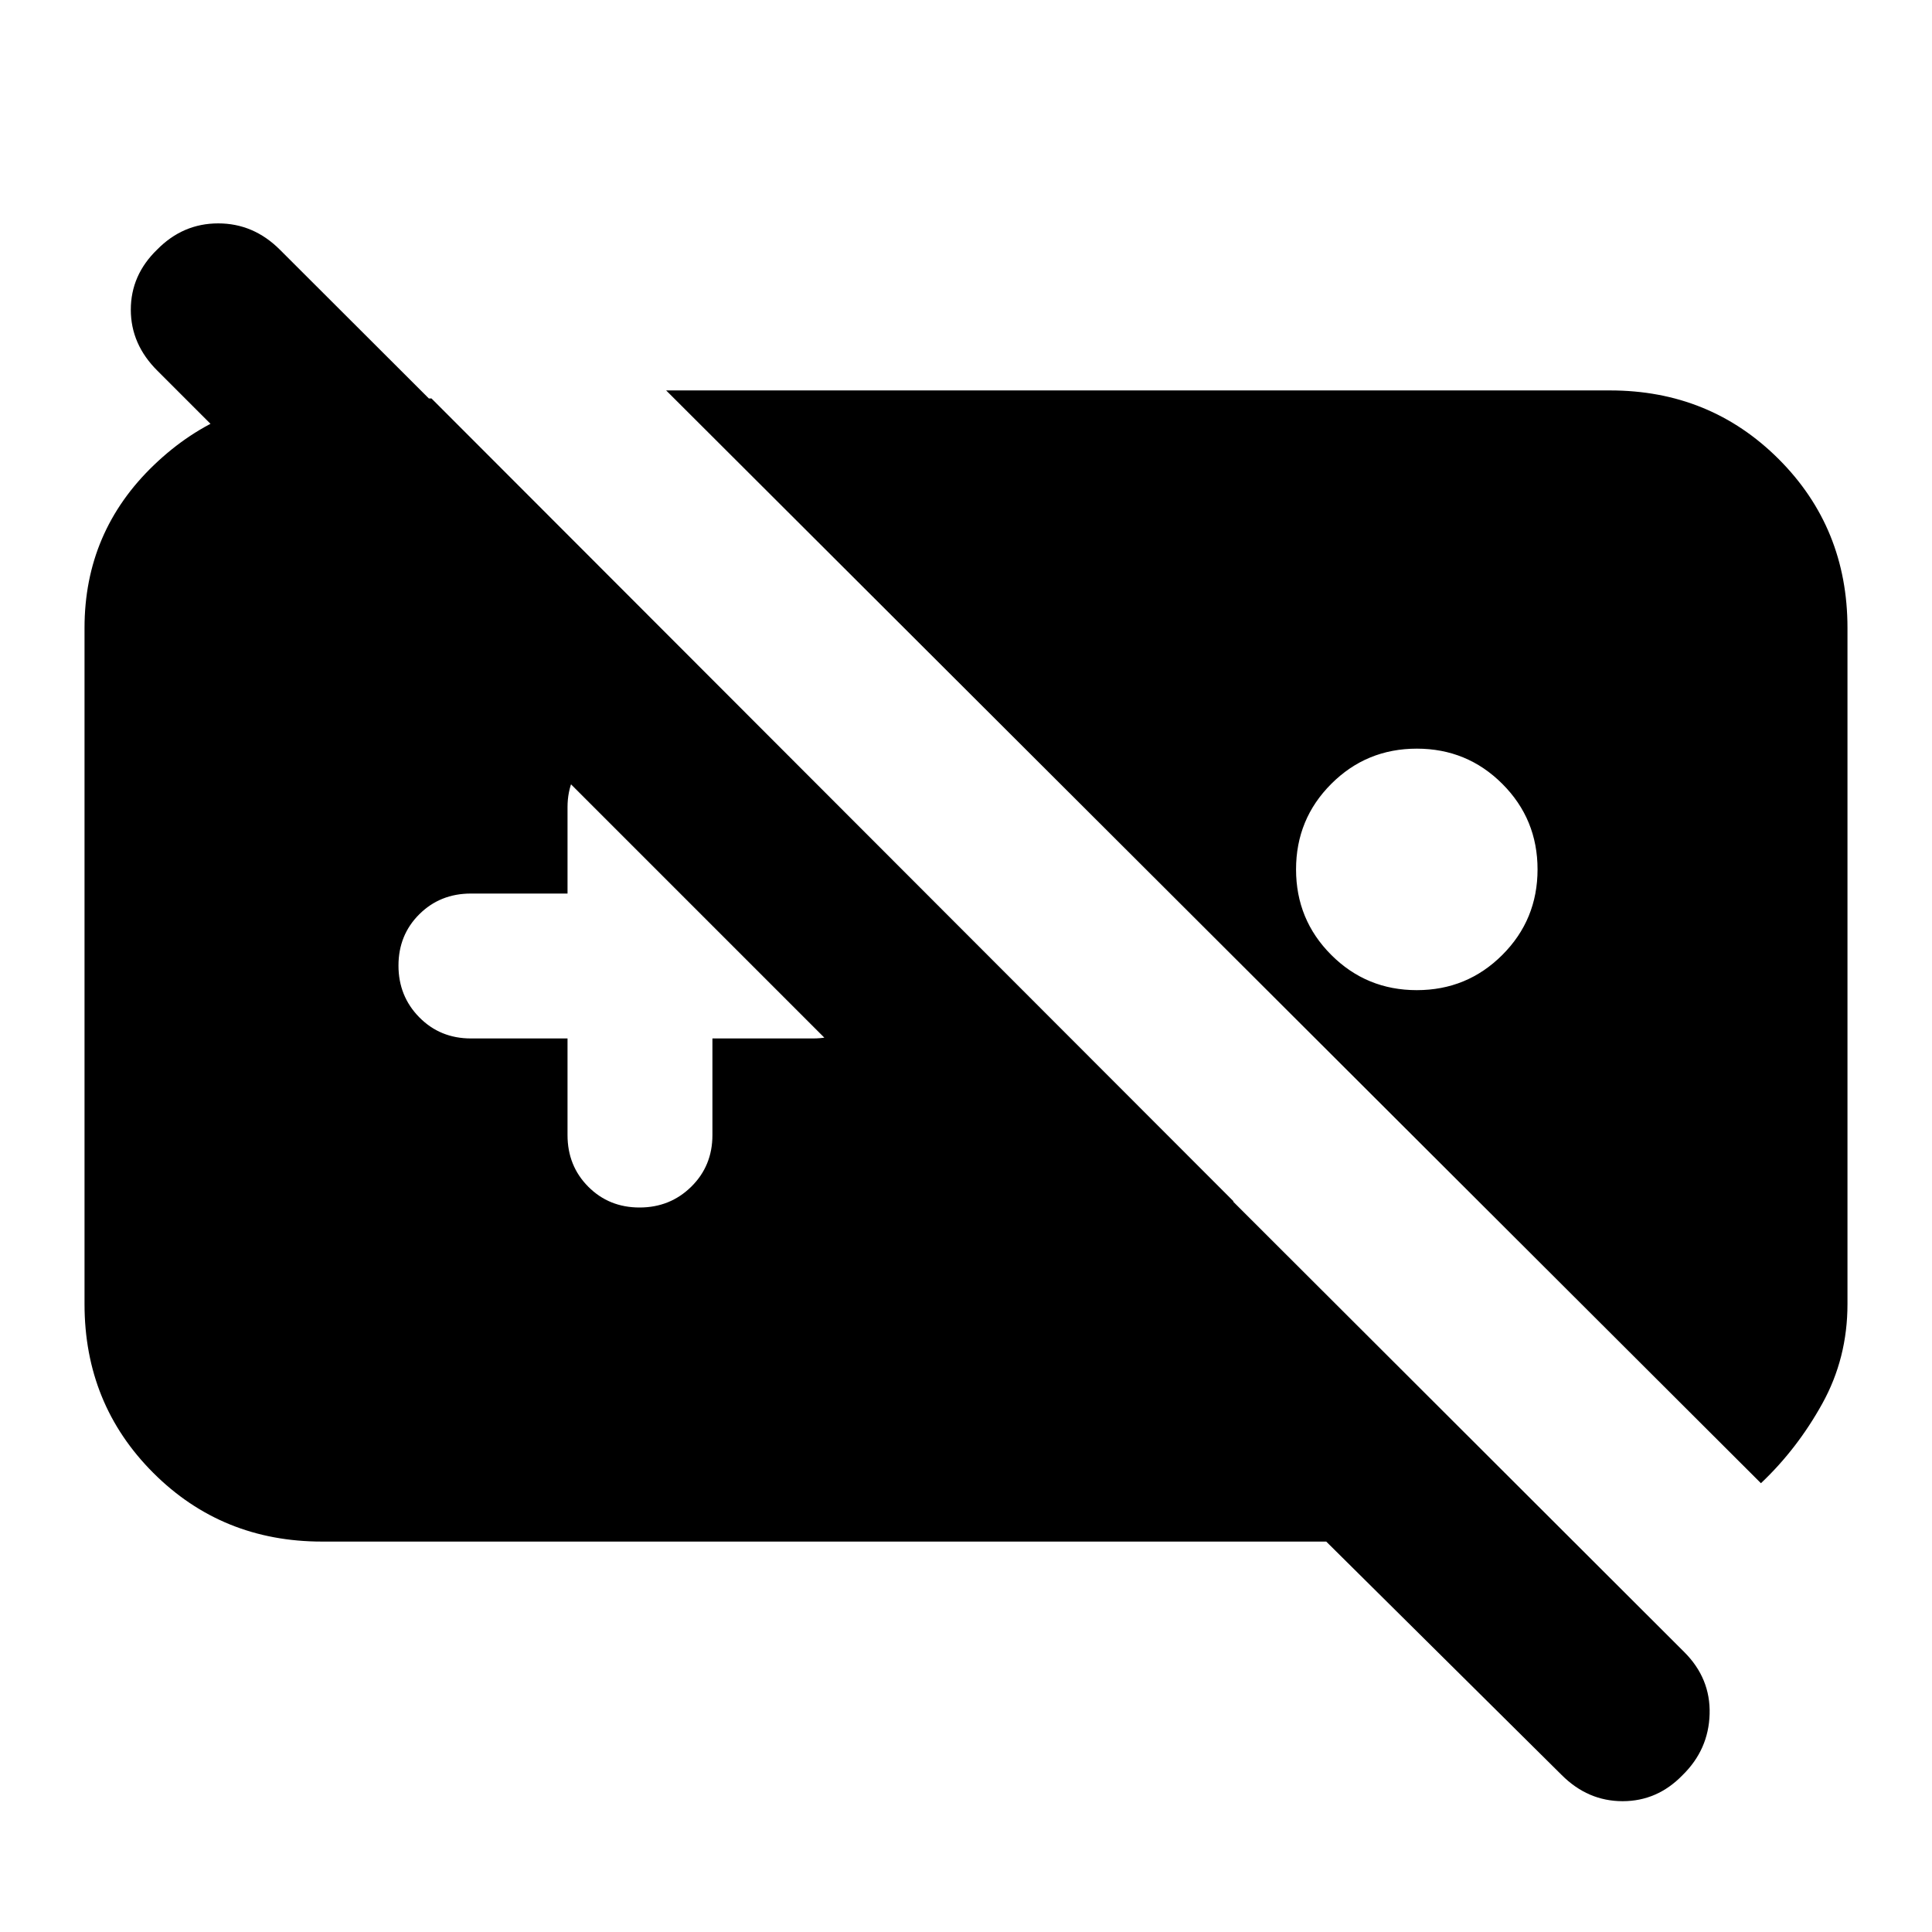<svg xmlns="http://www.w3.org/2000/svg" height="20" viewBox="0 -960 960 960" width="20"><path d="M160-194q-49.7 0-83.85-34.15Q42-262.3 42-312v-336q0-47.852 34.5-80.926Q111-762 157-762h57.418L613-363H491L78.306-775.694Q65-788.867 65-806.1q0-17.233 13.105-29.9 12.772-13 30.334-13 17.561 0 30.641 13.08l697.84 696.84Q850-126 849.5-108.318 849-90.636 836.105-78q-12.561 13-29.833 13T776-78L659-194H160Zm171-572h469q49.7 0 83.85 34.15Q918-697.7 918-648v336q0 26.848-12.5 49.424T875-223L331-766Zm373 178q-25 0-42.5 17.5T644-528q0 25 17.5 42.5T704-468q25 0 42.5-17.5T764-528q0-25-17.5-42.5T704-588ZM282-444v48q0 15.3 10.289 25.65 10.29 10.35 25.5 10.35Q333-360 343.5-370.35 354-380.7 354-396v-48h50q14.45 0 24.225-9.775Q438-463.55 438-478q0-14.45-9.775-24.225Q418.45-512 404-512h-48v-47q0-15-11-26t-26-11q-15 0-26 11t-11 26v43h-48q-15.3 0-25.65 10.289-10.35 10.29-10.35 25.5Q198-465 208.35-454.5 218.7-444 234-444h48Z"/></svg>